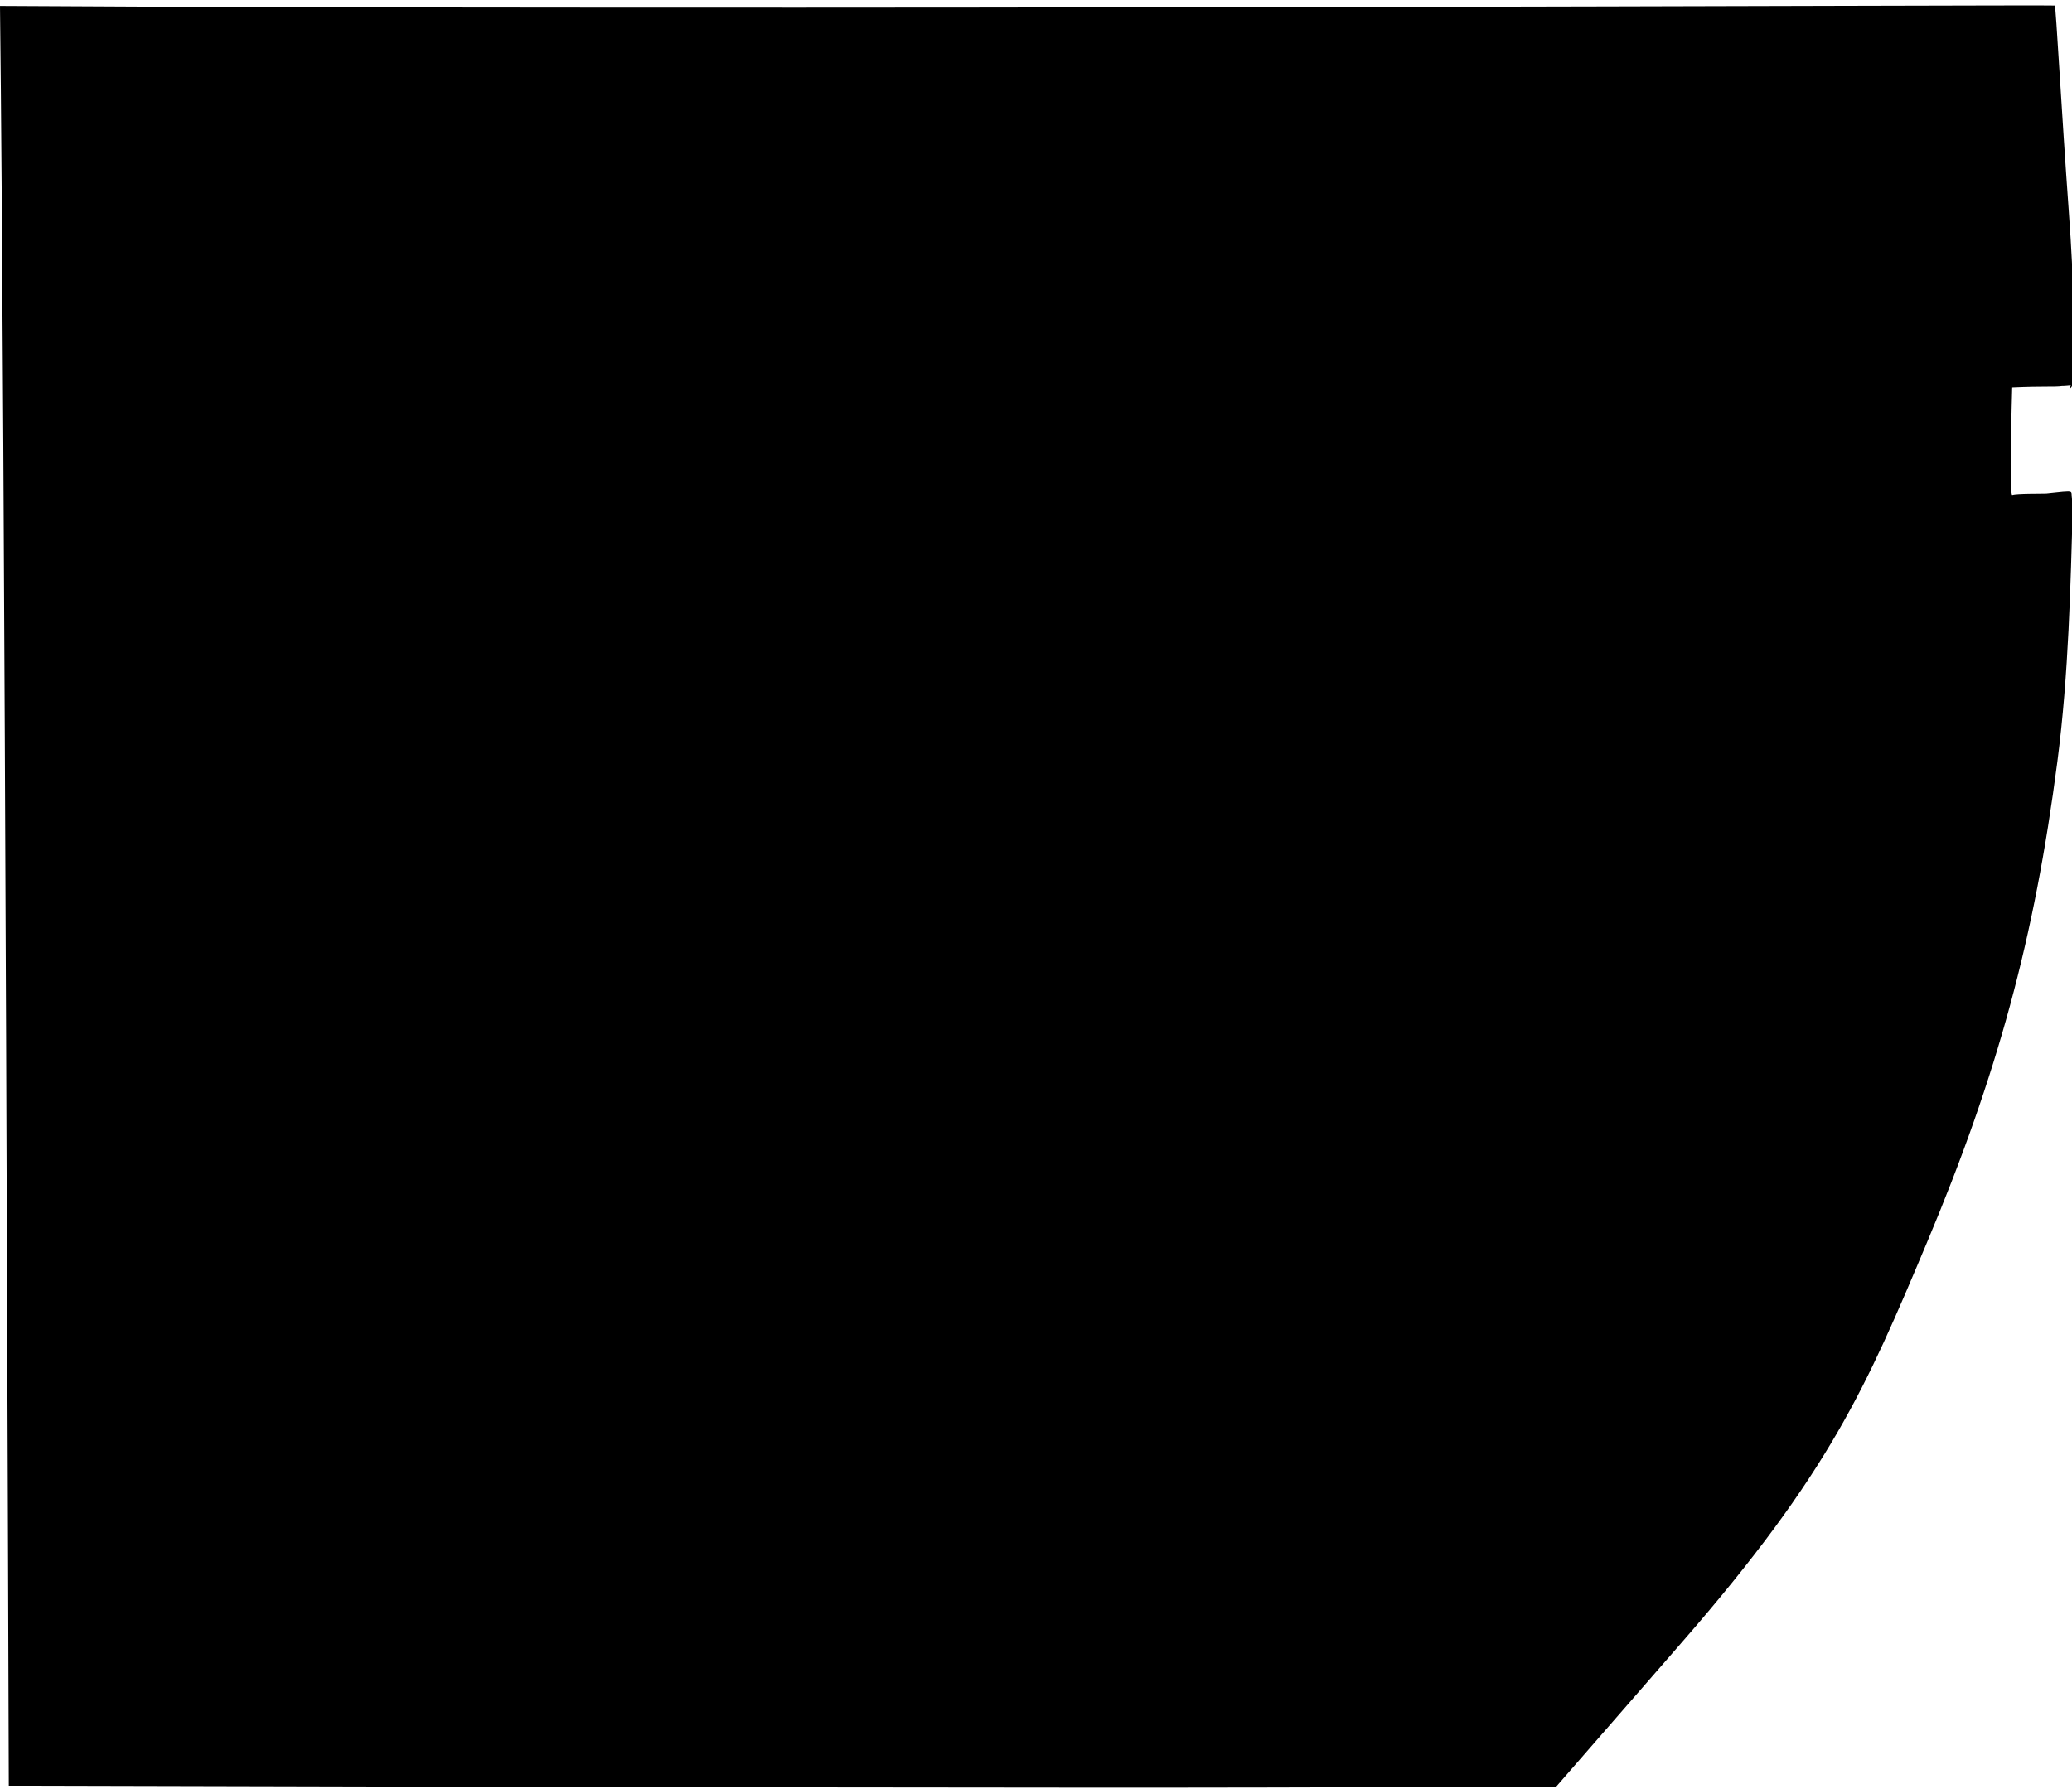 <?xml version="1.0" encoding="UTF-8" standalone="no"?>
<!-- Created with Inkscape (http://www.inkscape.org/) -->

<svg
   xmlns:dc="http://purl.org/dc/elements/1.1/"
   xmlns:cc="http://creativecommons.org/ns#"
   xmlns:rdf="http://www.w3.org/1999/02/22-rdf-syntax-ns#"
   xmlns:svg="http://www.w3.org/2000/svg"
   xmlns="http://www.w3.org/2000/svg"
   xmlns:sodipodi="http://sodipodi.sourceforge.net/DTD/sodipodi-0.dtd"
   xmlns:inkscape="http://www.inkscape.org/namespaces/inkscape"
   version="1.1"
   id="svg3863"
   width="959.5"
   height="828.462"
   viewBox="0 0 959.5 828.462"
   sodipodi:docname="round_holder_width_45_half.svg"
   inkscape:version="0.92.3 (2405546, 2018-03-11)">
  <defs
     id="defs3867" />
  <sodipodi:namedview
     pagecolor="#ffffff"
     bordercolor="#666666"
     borderopacity="1"
     objecttolerance="10"
     gridtolerance="10"
     guidetolerance="10"
     inkscape:pageopacity="0"
     inkscape:pageshadow="2"
     inkscape:window-width="1920"
     inkscape:window-height="1052"
     id="namedview3865"
     showgrid="false"
     showguides="true"
     inkscape:guide-bbox="true"
     inkscape:zoom="0.64"
     inkscape:cx="895.82209"
     inkscape:cy="265.35883"
     inkscape:window-x="0"
     inkscape:window-y="0"
     inkscape:window-maximized="1"
     inkscape:current-layer="svg3863"
     fit-margin-top="0"
     fit-margin-left="0"
     fit-margin-right="0"
     fit-margin-bottom="0">
    <sodipodi:guide
       position="-11.344,956.071"
       orientation="1,0"
       id="guide3920"
       inkscape:locked="false" />
    <sodipodi:guide
       position="1929.281,909.196"
       orientation="1,0"
       id="guide3922"
       inkscape:locked="false" />
    <sodipodi:guide
       position="1233.188,1.384"
       orientation="0,1"
       id="guide3972"
       inkscape:locked="false" />
  </sodipodi:namedview>
  <g
     id="g3900">
    <path
       sodipodi:nodetypes="cscssssssssccsssccc"
       inkscape:connector-curvature="0"
       id="path3924"
       d="m 4.073,827.078 c 268.142,0.705 498.538,1.065 583.545,0.841 l 132.993,-0.35 58.366,-67.047 c 68.495,-78.682 85.236,-118.126 113.25,-184.764 32.768,-77.948 49.894,-141.086 60.502,-223.048 5.297,-40.923 6.08,-82.032 7.169,-118.695 0.045,-1.514 -0.6,-3.012 -0.589,-5.244 0.007,-1.35 -1.486,-1.07 -2.052,-1.089 -1.458,-0.05 -8.225,0.824 -9.651,0.908 -1.883,0.111 -13.617,-0.082 -15.746,0.637 -1.648,0.557 -0.127,-45.895 -0.06,-49.815 15.181,-0.666 19.233,-0.111 23.156,-0.616 0.748,0.068 3.988,-0.27 3.988,-0.27 -1.653,3.034 1.688,0.374 1.625,-3.785 -0.437,-28.511 0.026,-41.283 -2.519,-76.321 C 954.632,51.373 952.05,2.996 951.545,2.556 951.04,2.116 343.75,4.858 0,2.737 2.141,180.886 4.073,827.078 4.073,827.078 Z"
       style="stroke-width:3.125" />
  </g>
</svg>
